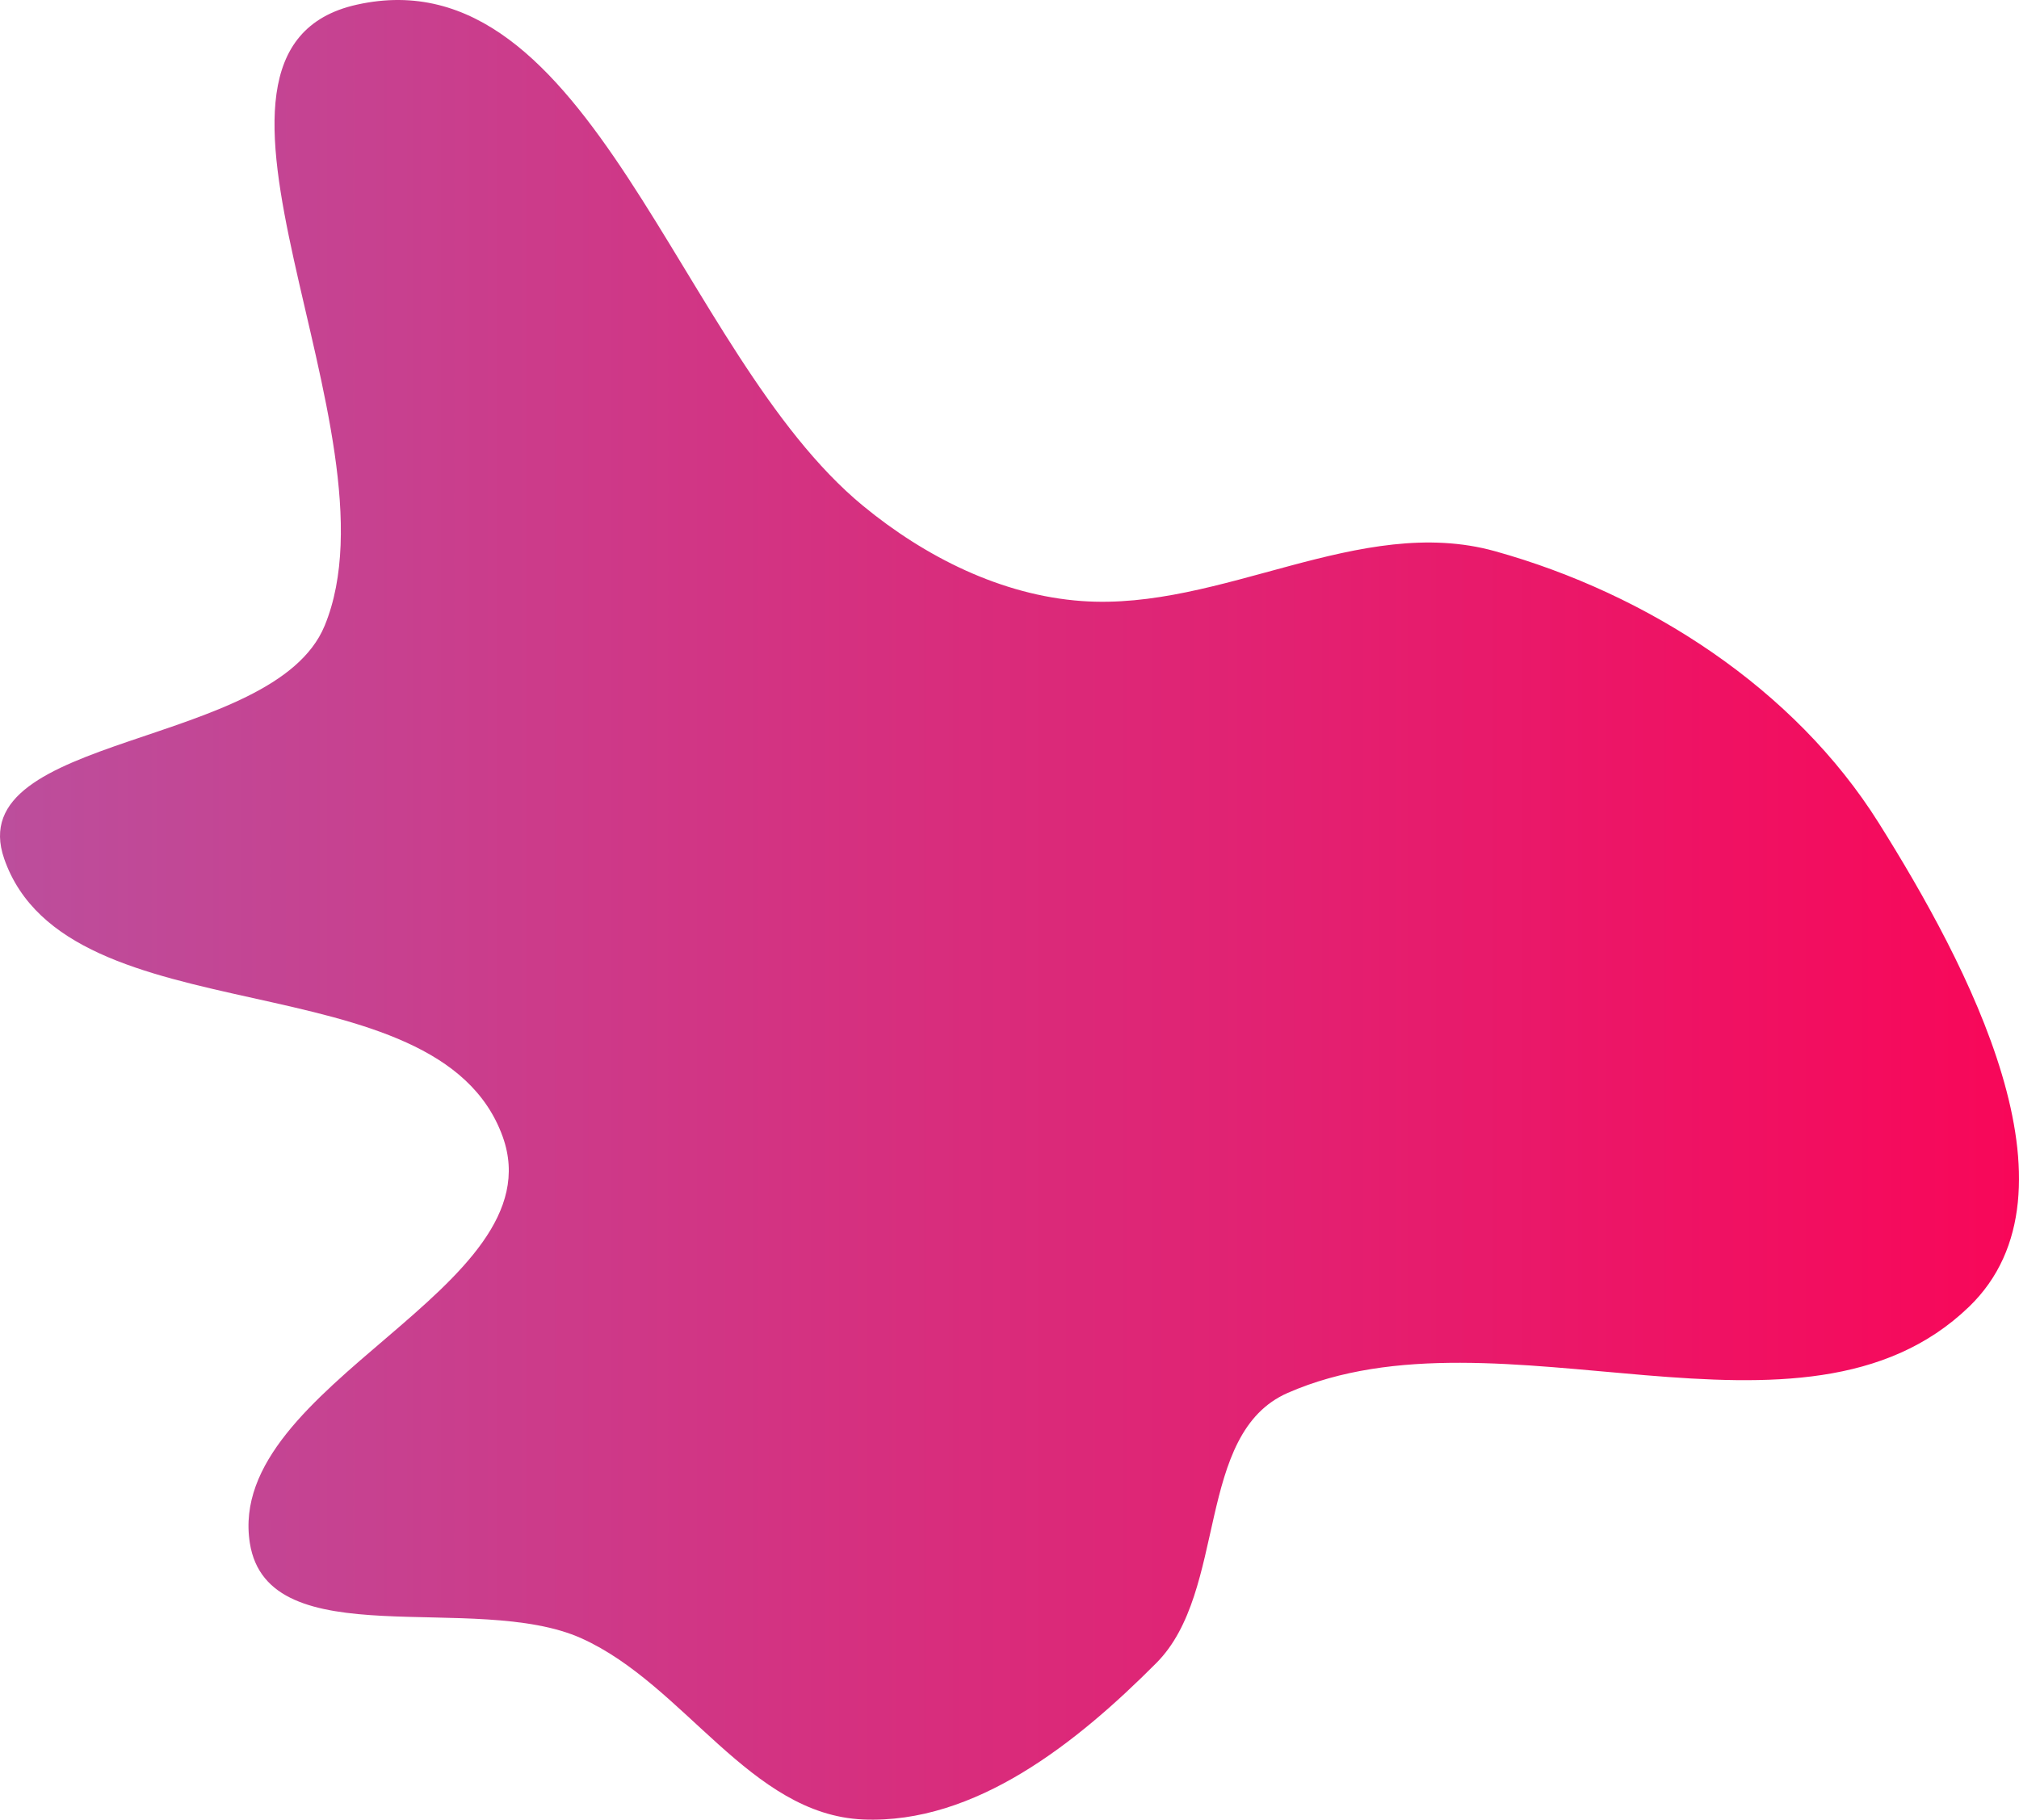 <svg width="487" height="439" viewBox="0 0 487 439" fill="none" xmlns="http://www.w3.org/2000/svg">
<path fill-rule="evenodd" clip-rule="evenodd" d="M208.174 122.033C223.168 134.37 241.551 143.612 260.926 145.003C294.737 147.432 327.971 123.886 360.623 132.983C397.522 143.263 432.846 166.139 453.186 198.567C474.482 232.521 503.808 287.431 474.948 315.258C434.716 354.051 361.815 313.591 310.612 336.039C288.197 345.866 296.186 383.857 278.926 401.197C259.833 420.377 235.226 440.109 208.174 438.951C180.938 437.786 165.13 406.466 140.283 395.263C114.664 383.712 64.625 400.001 60.265 372.262C54.216 333.775 134.427 310.92 121.264 274.248C105.573 230.535 16.301 251.055 1.018 207.198C-9.593 176.749 66.002 180.778 78.303 150.97C97.628 104.145 36.578 12.155 86.063 1.128C142.708 -11.493 163.376 85.174 208.174 122.033Z" fill="url(#paint0_linear_1685_1779)"/>
<defs>
<linearGradient id="paint0_linear_1685_1779" x1="0" y1="219.5" x2="487" y2="219.5" gradientUnits="userSpaceOnUse">
<stop stop-color="#BC4E9C"/>
<stop offset="1" stop-color="#F80759"/>
</linearGradient>
</defs>
</svg>
